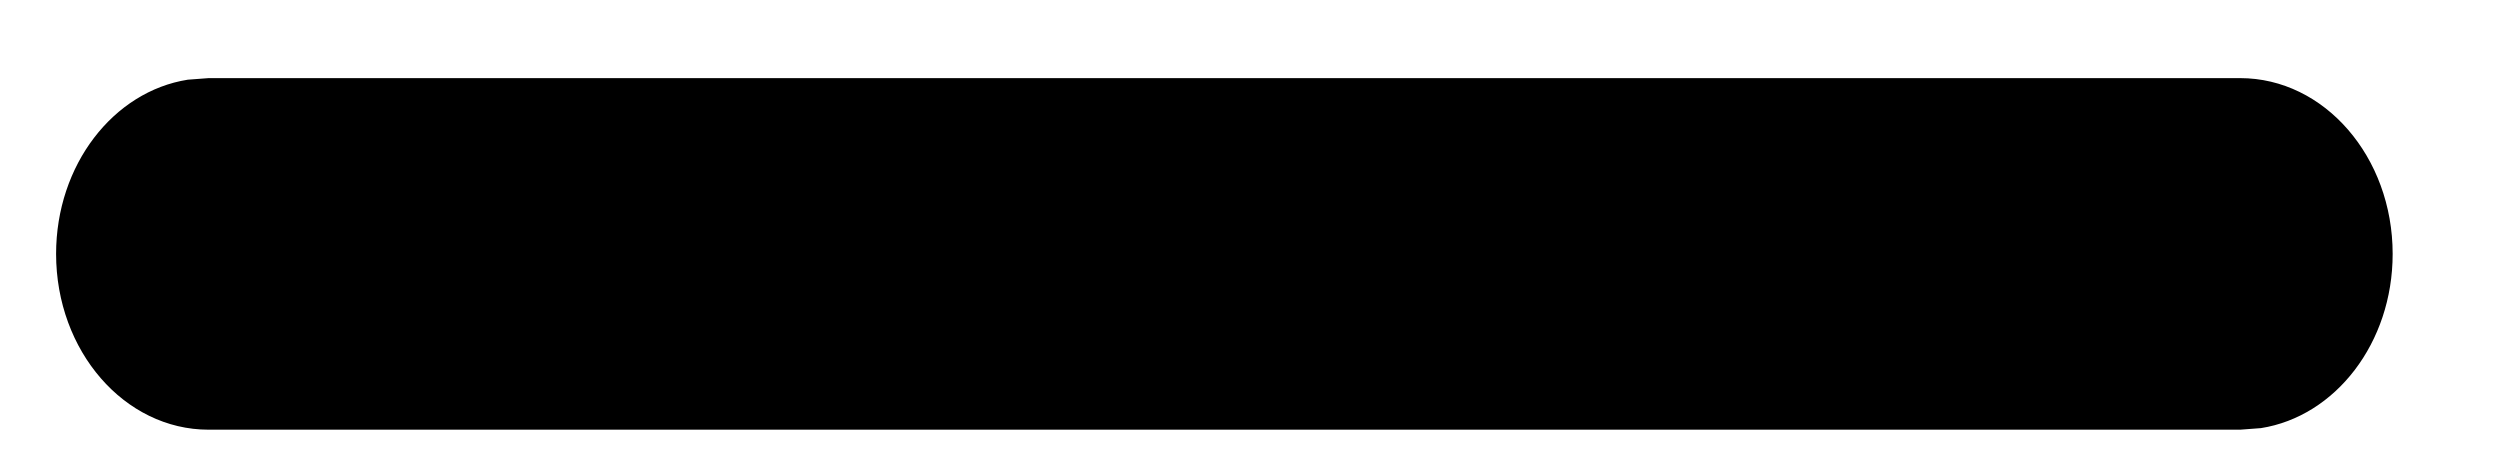 <svg width="16" height="3" fill="none" xmlns="http://www.w3.org/2000/svg">
  <path d="M14.337.5c.539 0 .976.504.976 1.125 0 .57-.367 1.04-.843 1.115l-.133.01H1.335c-.539 0-.976-.504-.976-1.125 0-.57.367-1.04.843-1.115L1.335.5h13.002Z" fill="currentColor"/>
</svg>
